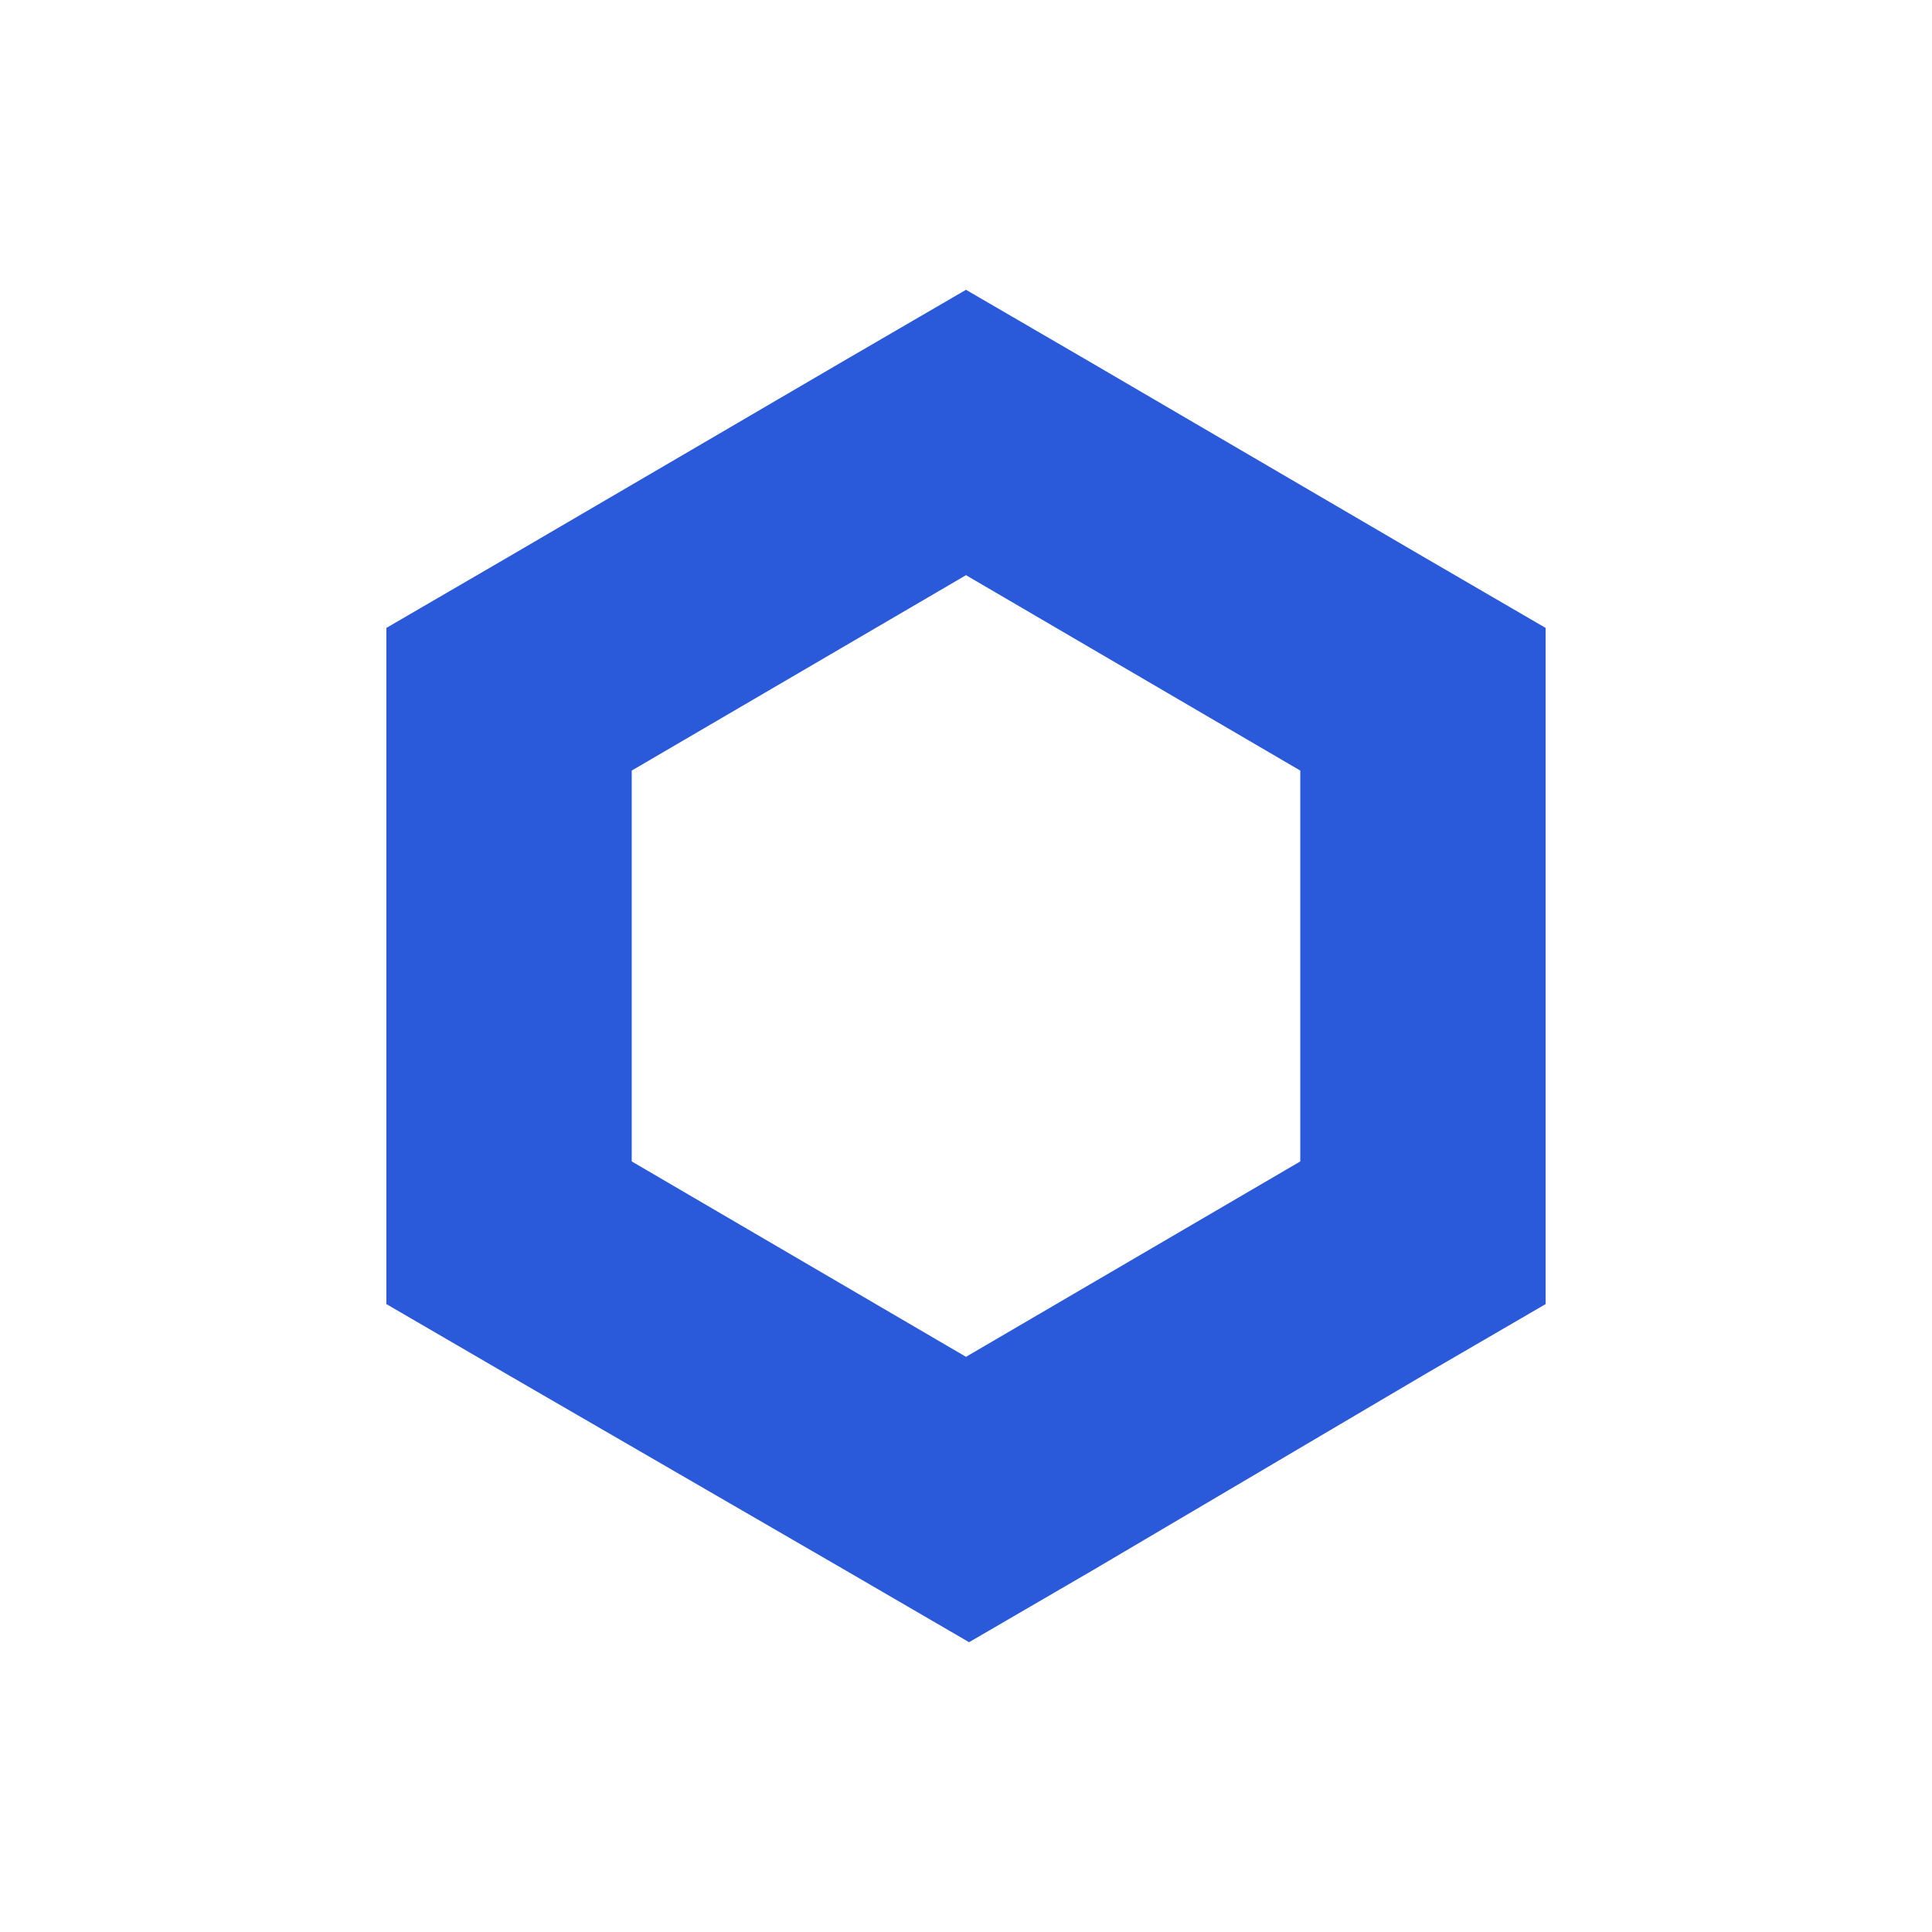 <svg width="100" height="100" viewBox="0 0 100 100" fill="none" xmlns="http://www.w3.org/2000/svg">
  <rect width="100" height="100" fill="white" />
  <path
    d="M50 15L43.651 18.693L26.349 28.807L20 32.5V67.5L26.349 71.193L43.809 81.307L50.159 85L56.508 81.307L73.651 71.193L80 67.5V32.5L73.651 28.807L56.349 18.693L50 15ZM32.698 60.115V39.885L50 29.771L67.302 39.885V60.115L50 70.229L32.698 60.115Z"
    fill="#2A5ADA"
  />
</svg>
